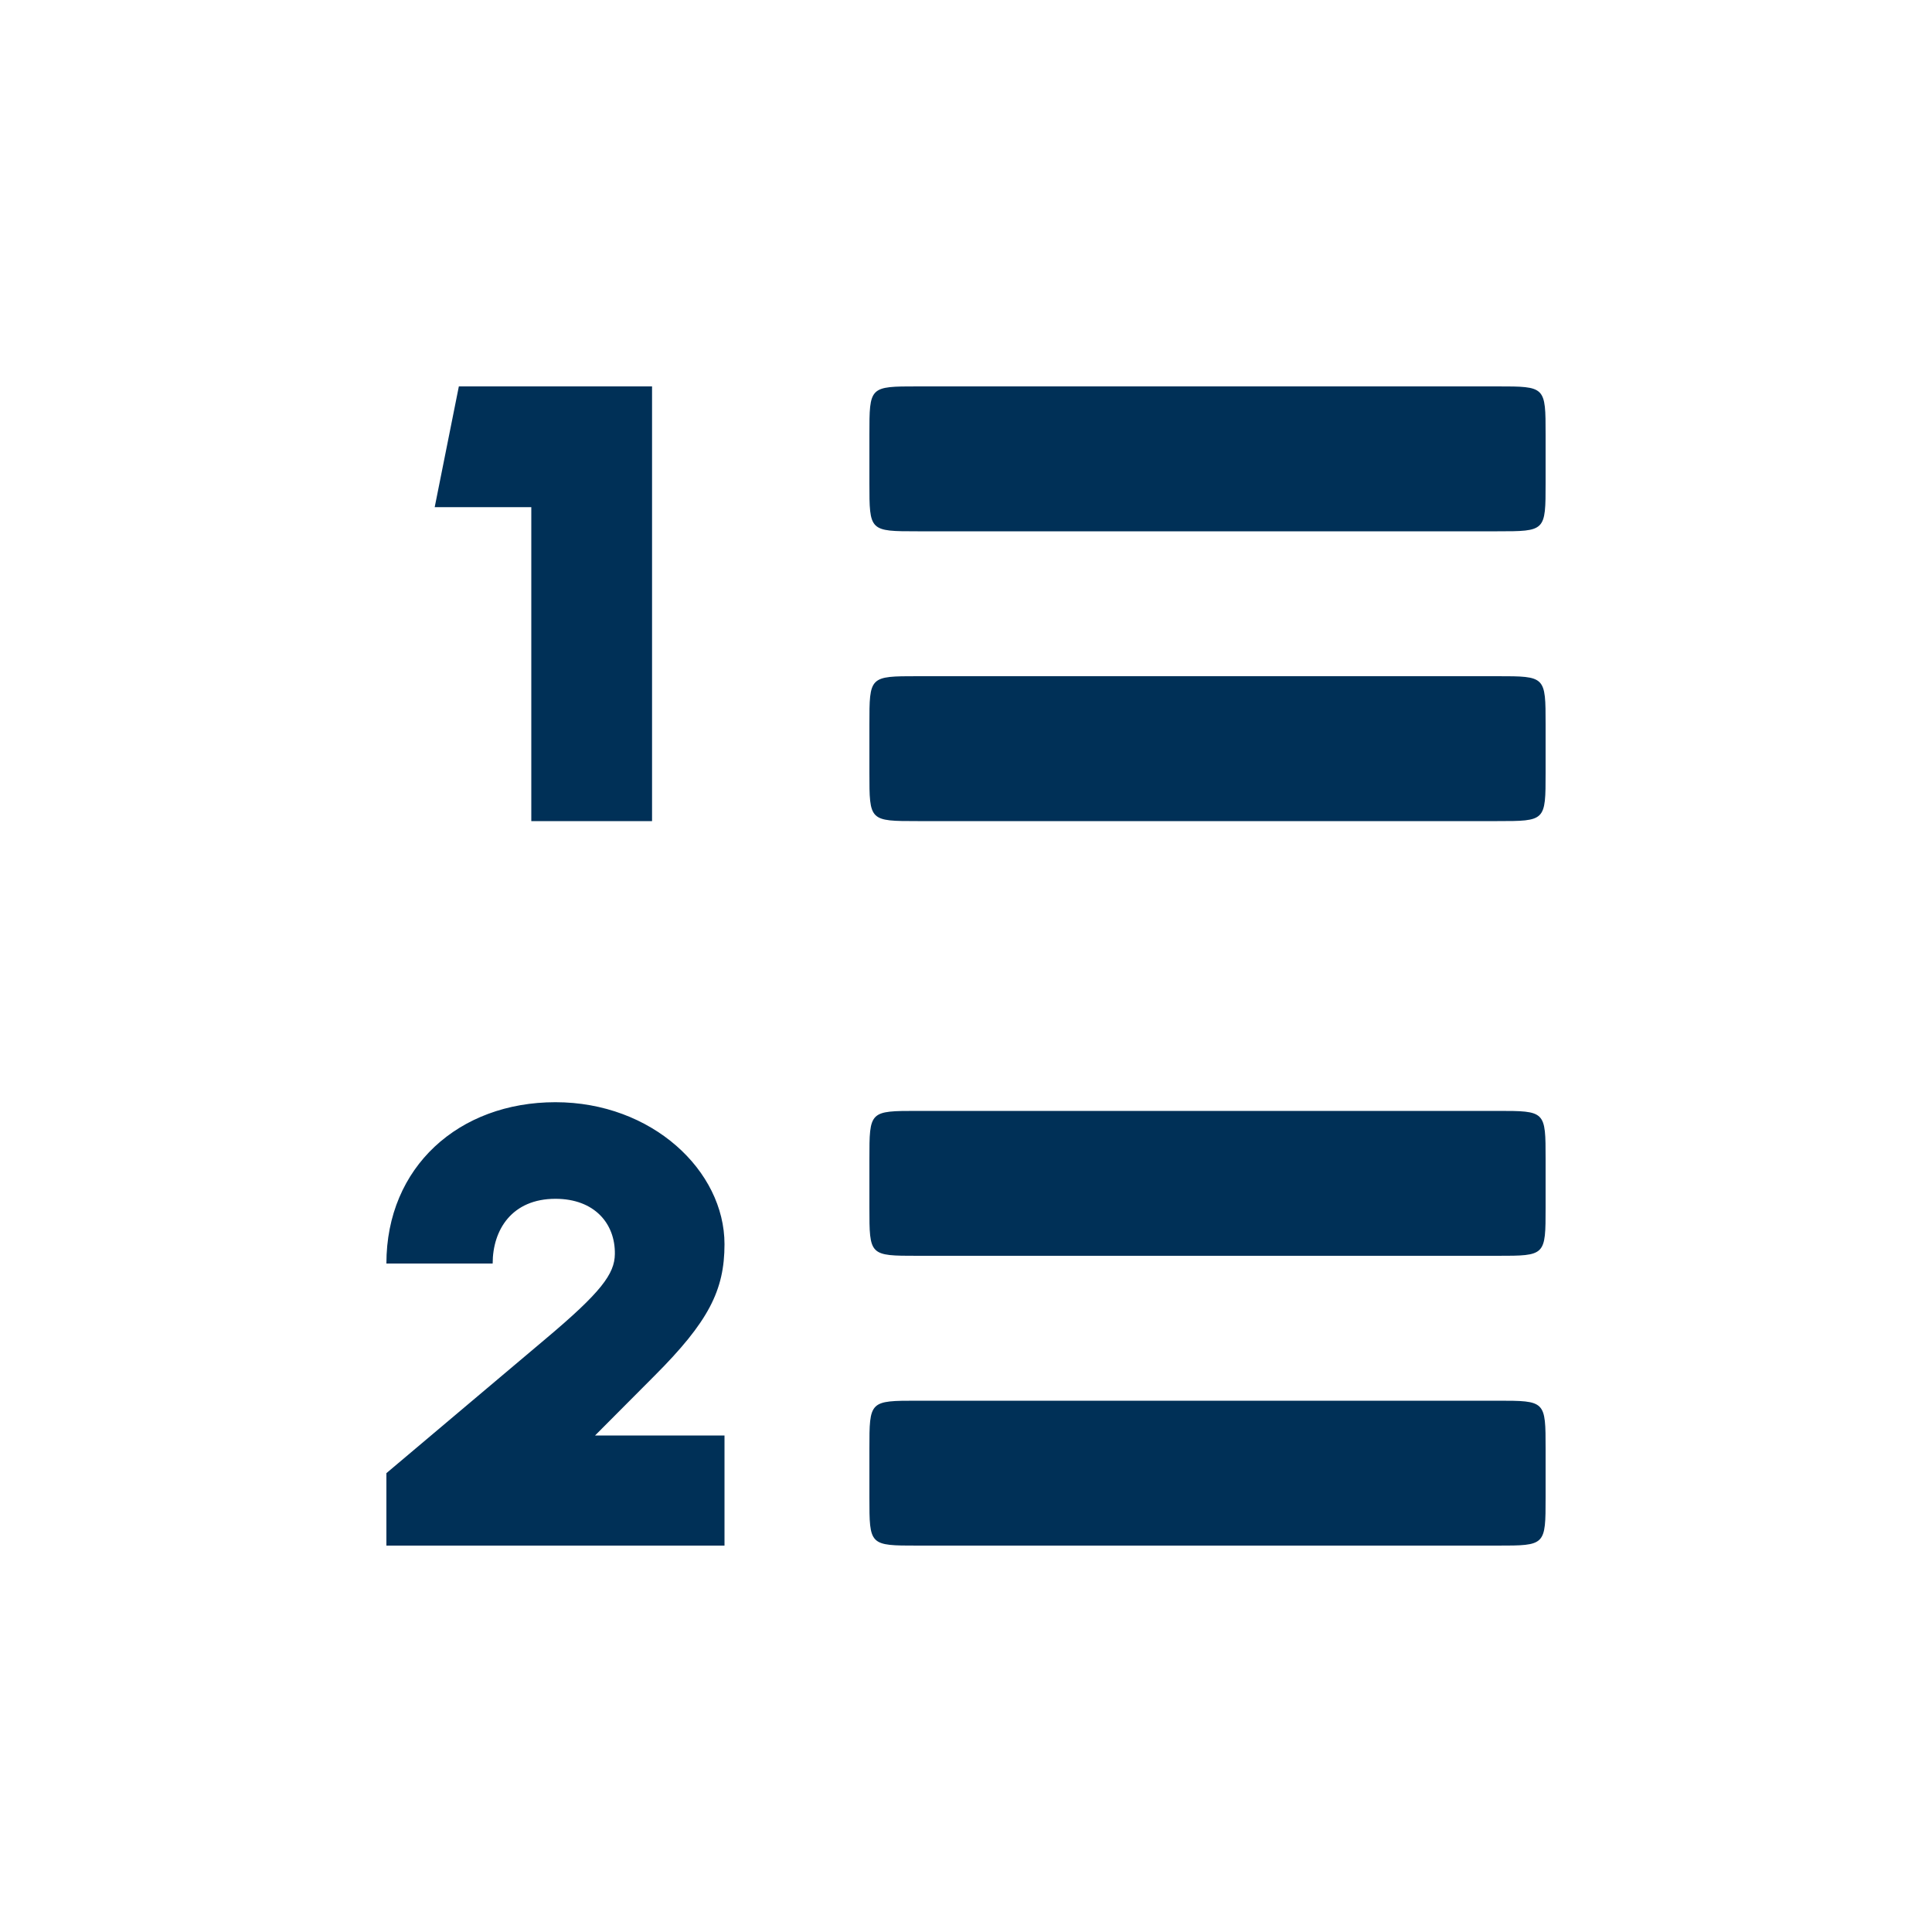 <svg width="40" height="40" viewBox="0 0 40 40" fill="none" xmlns="http://www.w3.org/2000/svg">
<path d="M31 14H19C18 14 18 14 18 15V16C18 17 18 17 19 17H31C32 17 32 17 32 16V15C32 14 32 14 31 14ZM31 23H19C18 23 18 23 18 24V25C18 26 18 26 19 26H31C32 26 32 26 32 25V24C32 23 32 23 31 23V23ZM31 29H19C18 29 18 29 18 30V31C18 32 18 32 19 32H31C32 32 32 32 32 31V30C32 29 32 29 31 29ZM31 8H19C18 8 18 8 18 9V10C18 11 18 11 19 11H31C32 11 32 11 32 10V9C32 8 32 8 31 8ZM13.5 8H9.5L9 10.5H11V17H13.5V8ZM11.5 22.82C9.5 22.82 8 24.16 8 26.16H10.2C10.2 25.46 10.6 24.82 11.5 24.82C12.31 24.82 12.74 25.335 12.73 25.965C12.725 26.375 12.445 26.755 11.29 27.725L8 30.5V32H15V29.72H12.32L13.545 28.49C14.67 27.365 15 26.715 15 25.76C15 24.24 13.5 22.82 11.5 22.82H11.5Z" fill="#003057"/>
</svg>
